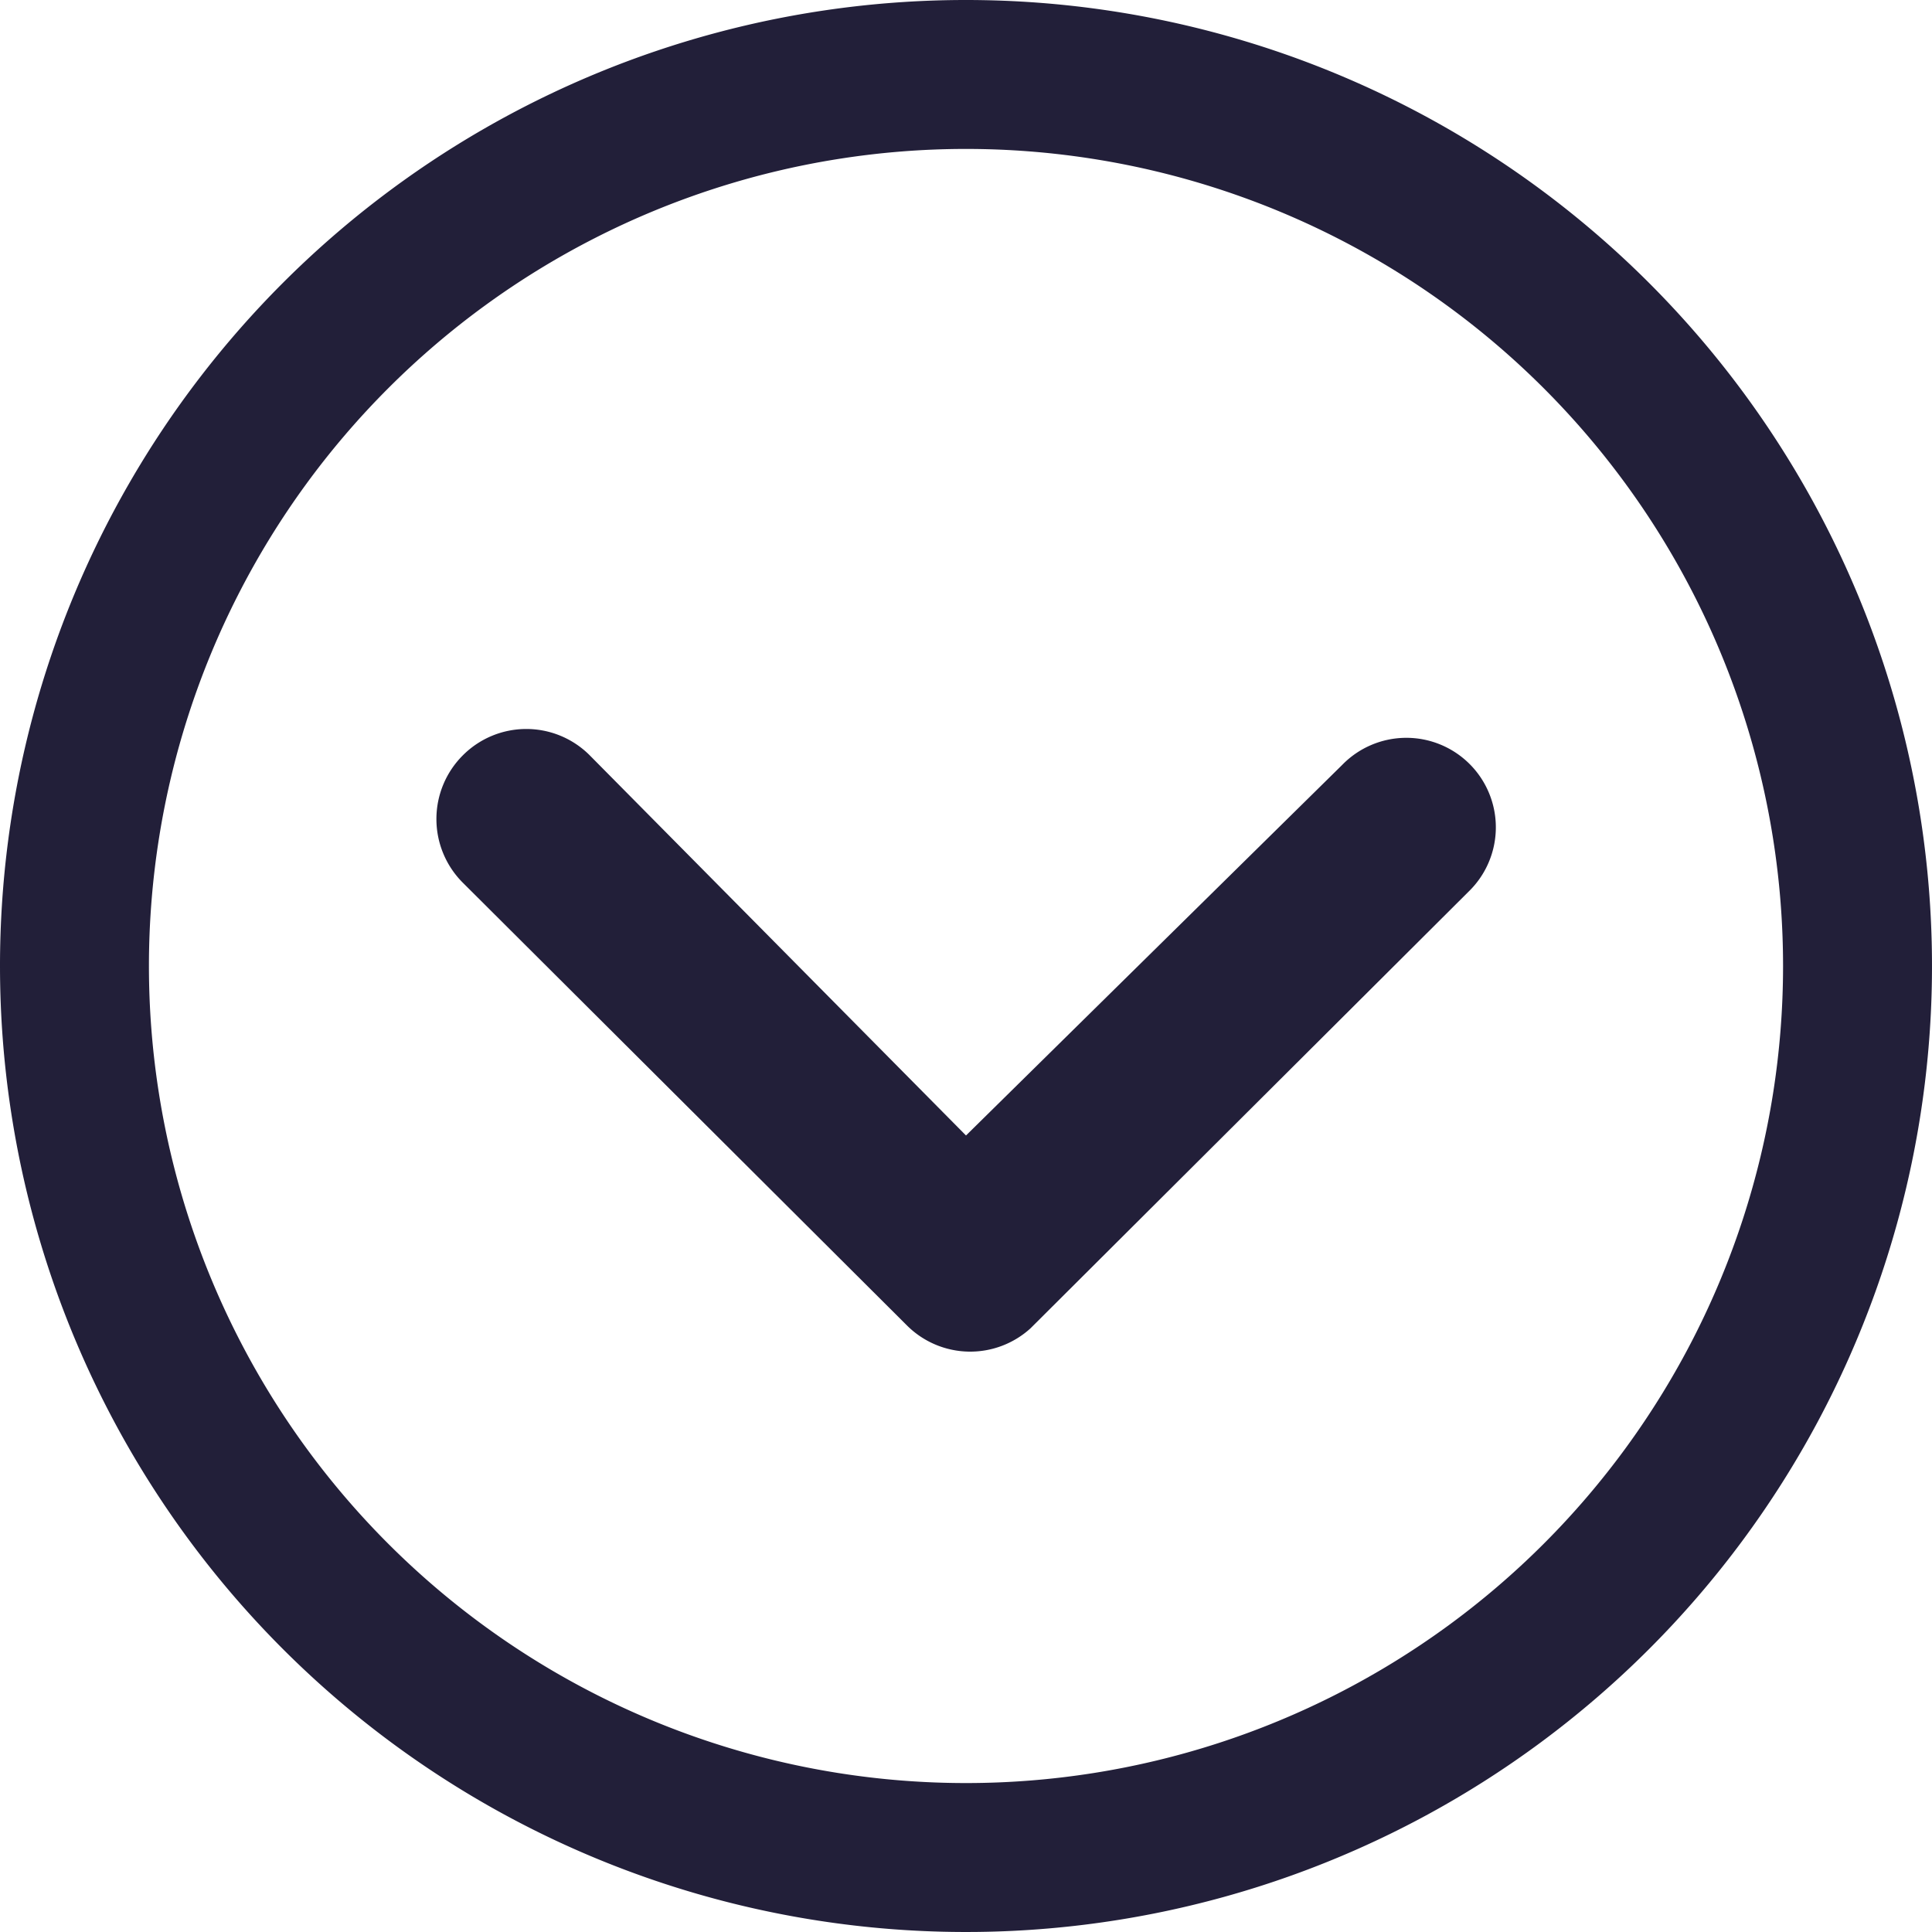 <svg xmlns="http://www.w3.org/2000/svg" width="29.25" height="29.25"><g fill="#221f39"><path data-name="Контур 214" d="M7.003 11.44a1.362 1.362 0 000 1.92l6.729 6.708a1.356 1.356 0 001.87.042l6.63-6.609a1.355 1.355 0 10-1.912-1.92l-5.695 5.61-5.7-5.759a1.356 1.356 0 00-1.922.008z"/><path data-name="Контур 215" d="M0 14.625A14.625 14.625 0 1014.625 0 14.623 14.623 0 000 14.625zm23.372-8.747A12.37 12.37 0 115.878 23.372 12.37 12.37 0 1123.372 5.878z"/></g></svg>